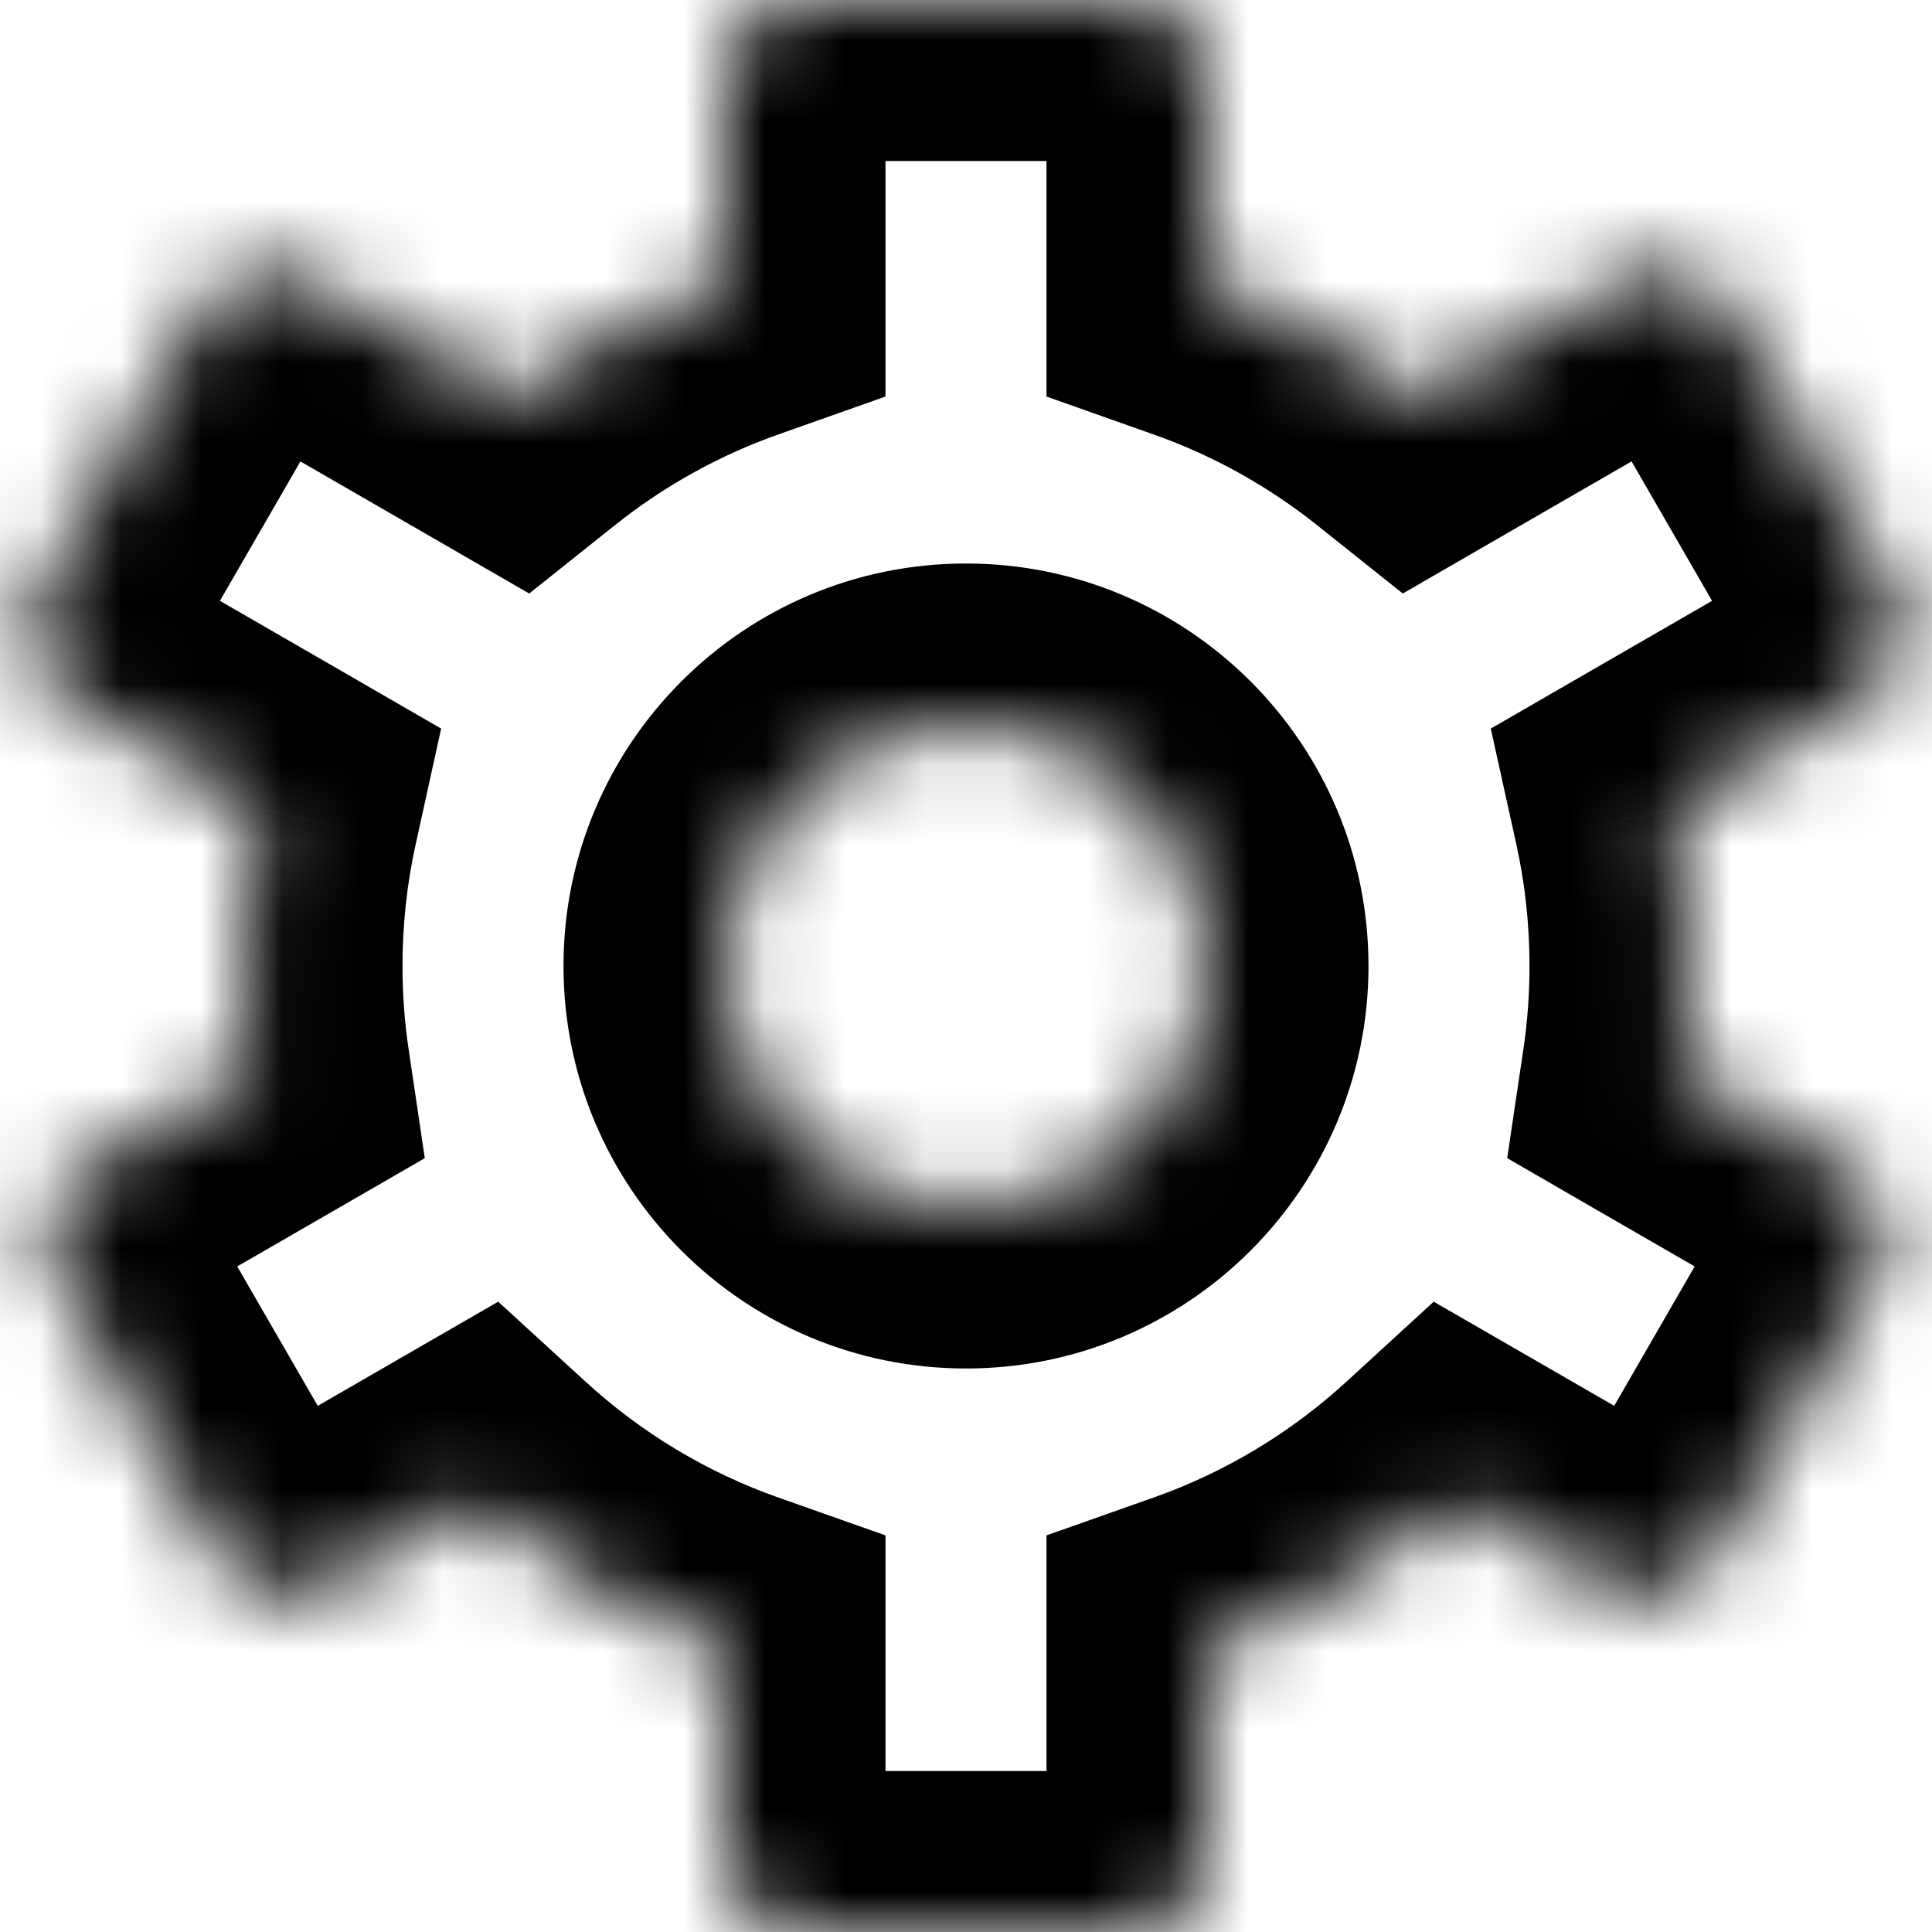 <svg width="24" height="24" viewBox="0 0 24 24" fill="none" xmlns="http://www.w3.org/2000/svg">
<mask id="path-1-inside-1_121_1516" fill="white">
<path fill-rule="evenodd" clip-rule="evenodd" d="M9 1C9 0.448 9.448 0 10 0H14C14.552 0 15 0.448 15 1V3.512C15.953 3.849 16.832 4.341 17.606 4.959L20.134 3.5C20.612 3.224 21.224 3.388 21.5 3.866L23.5 7.33C23.776 7.808 23.612 8.42 23.134 8.696L20.788 10.05C20.927 10.678 21 11.331 21 12C21 12.454 20.966 12.9 20.901 13.335L22.918 14.5C23.397 14.776 23.561 15.388 23.285 15.866L21.285 19.33C21.008 19.808 20.397 19.972 19.918 19.696L18.081 18.635C17.198 19.445 16.153 20.08 15 20.488V23C15 23.552 14.552 24 14 24H10C9.448 24 9 23.552 9 23V20.488C7.847 20.08 6.802 19.445 5.919 18.635L4.081 19.696C3.603 19.972 2.991 19.808 2.715 19.33L0.715 15.866C0.439 15.388 0.603 14.776 1.081 14.5L3.098 13.335C3.033 12.9 3 12.454 3 12C3 11.331 3.073 10.678 3.212 10.05L0.866 8.696C0.388 8.42 0.224 7.808 0.5 7.33L2.5 3.866C2.776 3.388 3.388 3.224 3.866 3.5L6.393 4.959C7.168 4.341 8.047 3.849 9 3.512V1ZM12 15C13.657 15 15 13.657 15 12C15 10.343 13.657 9 12 9C10.343 9 9 10.343 9 12C9 13.657 10.343 15 12 15Z"/>
</mask>
<path d="M15 3.512H13V4.926L14.333 5.398L15 3.512ZM17.606 4.959L16.36 6.523L17.426 7.373L18.606 6.691L17.606 4.959ZM20.134 3.5L19.134 1.768L19.134 1.768L20.134 3.5ZM21.5 3.866L19.768 4.866L19.768 4.866L21.5 3.866ZM23.5 7.33L25.232 6.33L25.232 6.33L23.5 7.33ZM23.134 8.696L22.134 6.964L22.134 6.964L23.134 8.696ZM20.788 10.05L19.788 8.318L18.519 9.051L18.835 10.482L20.788 10.05ZM20.901 13.335L18.923 13.041L18.723 14.387L19.901 15.068L20.901 13.335ZM22.918 14.5L21.918 16.232L21.918 16.232L22.918 14.5ZM23.285 15.866L25.017 16.866L25.017 16.866L23.285 15.866ZM21.285 19.33L19.552 18.33L19.552 18.33L21.285 19.33ZM19.918 19.696L18.918 21.428L18.918 21.428L19.918 19.696ZM18.081 18.635L19.081 16.903L17.81 16.17L16.729 17.161L18.081 18.635ZM15 20.488L14.333 18.602L13 19.073V20.488H15ZM9 20.488H11V19.073L9.666 18.602L9 20.488ZM5.919 18.635L7.271 17.161L6.189 16.17L4.919 16.903L5.919 18.635ZM4.081 19.696L5.081 21.428L5.081 21.428L4.081 19.696ZM2.715 19.33L0.983 20.33L0.983 20.33L2.715 19.33ZM0.715 15.866L2.447 14.866L2.447 14.866L0.715 15.866ZM1.081 14.5L0.081 12.768L0.081 12.768L1.081 14.5ZM3.098 13.335L4.098 15.068L5.277 14.387L5.077 13.041L3.098 13.335ZM3.212 10.05L5.165 10.482L5.48 9.051L4.212 8.318L3.212 10.05ZM0.866 8.696L1.866 6.964L1.866 6.964L0.866 8.696ZM0.5 7.33L2.232 8.33L2.232 8.33L0.5 7.33ZM2.5 3.866L0.768 2.866L0.768 2.866L2.5 3.866ZM3.866 3.5L2.866 5.232L2.866 5.232L3.866 3.5ZM6.393 4.959L5.393 6.691L6.574 7.373L7.64 6.523L6.393 4.959ZM9 3.512L9.666 5.398L11 4.926V3.512H9ZM10 -2C8.343 -2 7 -0.657 7 1H11C11 1.552 10.552 2 10 2V-2ZM14 -2H10V2H14V-2ZM17 1C17 -0.657 15.657 -2 14 -2V2C13.448 2 13 1.552 13 1H17ZM17 3.512V1H13V3.512H17ZM18.853 3.395C17.907 2.641 16.833 2.039 15.666 1.626L14.333 5.398C15.072 5.659 15.756 6.042 16.36 6.523L18.853 3.395ZM19.134 1.768L16.606 3.227L18.606 6.691L21.134 5.232L19.134 1.768ZM23.232 2.866C22.404 1.431 20.569 0.94 19.134 1.768L21.134 5.232C20.655 5.508 20.044 5.344 19.768 4.866L23.232 2.866ZM25.232 6.33L23.232 2.866L19.768 4.866L21.768 8.33L25.232 6.33ZM24.134 10.428C25.569 9.6 26.06 7.765 25.232 6.33L21.768 8.33C21.492 7.852 21.655 7.24 22.134 6.964L24.134 10.428ZM21.788 11.783L24.134 10.428L22.134 6.964L19.788 8.318L21.788 11.783ZM23 12C23 11.185 22.911 10.388 22.741 9.619L18.835 10.482C18.943 10.969 19 11.476 19 12H23ZM22.88 13.63C22.959 13.097 23 12.553 23 12H19C19 12.355 18.974 12.703 18.923 13.041L22.88 13.63ZM23.918 12.768L21.901 11.604L19.901 15.068L21.918 16.232L23.918 12.768ZM25.017 16.866C25.845 15.431 25.353 13.596 23.918 12.768L21.918 16.232C21.44 15.956 21.276 15.344 21.552 14.866L25.017 16.866ZM23.017 20.33L25.017 16.866L21.552 14.866L19.552 18.33L23.017 20.33ZM18.918 21.428C20.353 22.257 22.188 21.765 23.017 20.33L19.552 18.33C19.829 17.852 20.44 17.688 20.918 17.964L18.918 21.428ZM17.081 20.367L18.918 21.428L20.918 17.964L19.081 16.903L17.081 20.367ZM15.666 22.374C17.078 21.875 18.355 21.097 19.432 20.109L16.729 17.161C16.041 17.792 15.228 18.286 14.333 18.602L15.666 22.374ZM17 23V20.488H13V23H17ZM14 26C15.657 26 17 24.657 17 23H13C13 22.448 13.448 22 14 22V26ZM10 26H14V22H10V26ZM7 23C7 24.657 8.343 26 10 26V22C10.552 22 11 22.448 11 23H7ZM7 20.488V23H11V20.488H7ZM4.567 20.109C5.645 21.097 6.922 21.875 8.333 22.374L9.666 18.602C8.772 18.286 7.959 17.792 7.271 17.161L4.567 20.109ZM5.081 21.428L6.919 20.367L4.919 16.903L3.081 17.964L5.081 21.428ZM0.983 20.33C1.812 21.765 3.646 22.257 5.081 21.428L3.081 17.964C3.56 17.688 4.171 17.852 4.447 18.33L0.983 20.33ZM-1.017 16.866L0.983 20.33L4.447 18.33L2.447 14.866L-1.017 16.866ZM0.081 12.768C-1.354 13.596 -1.845 15.431 -1.017 16.866L2.447 14.866C2.723 15.344 2.56 15.956 2.081 16.232L0.081 12.768ZM2.098 11.603L0.081 12.768L2.081 16.232L4.098 15.068L2.098 11.603ZM1 12C1 12.553 1.041 13.097 1.12 13.63L5.077 13.041C5.026 12.703 5 12.355 5 12H1ZM1.259 9.619C1.089 10.388 1 11.185 1 12H5C5 11.477 5.057 10.969 5.165 10.482L1.259 9.619ZM-0.134 10.428L2.212 11.783L4.212 8.318L1.866 6.964L-0.134 10.428ZM-1.232 6.33C-2.061 7.765 -1.569 9.6 -0.134 10.428L1.866 6.964C2.344 7.24 2.508 7.852 2.232 8.33L-1.232 6.33ZM0.768 2.866L-1.232 6.33L2.232 8.33L4.232 4.866L0.768 2.866ZM4.866 1.768C3.431 0.94 1.596 1.431 0.768 2.866L4.232 4.866C3.956 5.344 3.344 5.508 2.866 5.232L4.866 1.768ZM7.393 3.227L4.866 1.768L2.866 5.232L5.393 6.691L7.393 3.227ZM8.333 1.626C7.167 2.039 6.093 2.641 5.146 3.395L7.64 6.523C8.244 6.042 8.927 5.659 9.666 5.398L8.333 1.626ZM7 1V3.512H11V1H7ZM13 12C13 12.552 12.552 13 12 13V17C14.761 17 17 14.761 17 12H13ZM12 11C12.552 11 13 11.448 13 12H17C17 9.239 14.761 7 12 7V11ZM11 12C11 11.448 11.448 11 12 11V7C9.238 7 7 9.239 7 12H11ZM12 13C11.448 13 11 12.552 11 12H7C7 14.761 9.238 17 12 17V13Z" fill="black" mask="url(#path-1-inside-1_121_1516)"/>
</svg>
